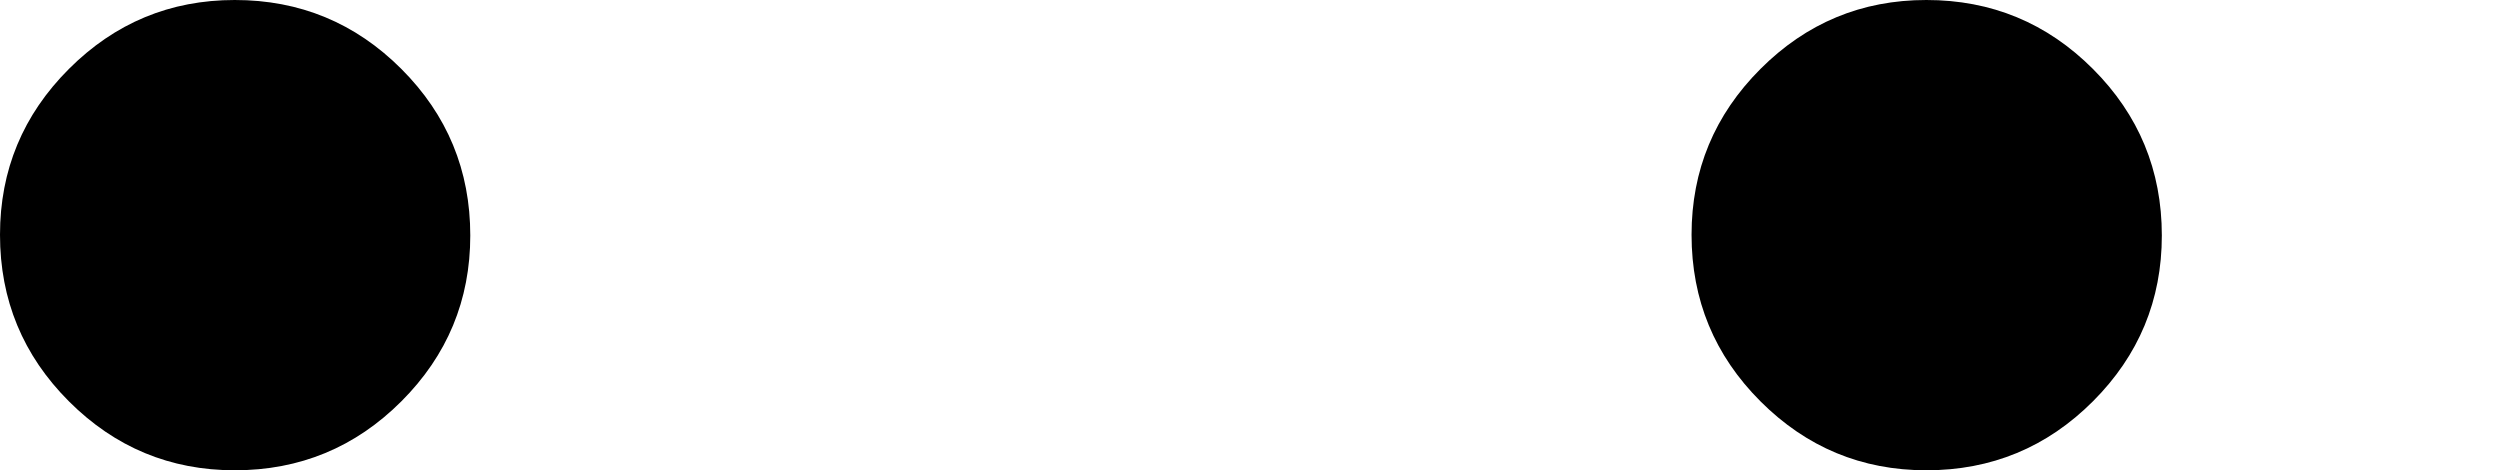 <?xml version="1.0" encoding="UTF-8" standalone="no"?>
<svg xmlns:xlink="http://www.w3.org/1999/xlink" height="32.75px" width="174.1px" xmlns="http://www.w3.org/2000/svg">
  <g transform="matrix(1.0, 0.0, 0.0, 1.0, 93.1, 24.85)">
    <path d="M24.7 -8.5 Q24.7 -1.7 29.5 3.1 34.3 7.9 41.05 7.9 47.85 7.9 52.65 3.1 57.45 -1.7 57.45 -8.45 57.45 -15.25 52.65 -20.05 47.85 -24.85 41.05 -24.85 34.3 -24.85 29.5 -20.05 24.7 -15.25 24.7 -8.5 M-93.1 -8.5 Q-93.1 -1.7 -88.3 3.1 -83.5 7.9 -76.75 7.9 -69.95 7.9 -65.15 3.1 -60.35 -1.7 -60.35 -8.45 -60.35 -15.25 -65.15 -20.05 -69.95 -24.85 -76.75 -24.85 -83.5 -24.85 -88.3 -20.05 -93.1 -15.25 -93.1 -8.5" fill="#000000" fill-rule="evenodd" stroke="none">
      <animate attributeName="fill" dur="2s" repeatCount="indefinite" values="#000000;#000001"/>
      <animate attributeName="fill-opacity" dur="2s" repeatCount="indefinite" values="1.0;1.0"/>
      <animate attributeName="d" dur="2s" repeatCount="indefinite" values="M24.7 -8.5 Q24.7 -1.7 29.5 3.1 34.3 7.9 41.05 7.9 47.85 7.9 52.65 3.1 57.45 -1.7 57.45 -8.45 57.45 -15.25 52.65 -20.05 47.85 -24.85 41.05 -24.85 34.3 -24.85 29.5 -20.05 24.7 -15.25 24.7 -8.5 M-93.1 -8.5 Q-93.1 -1.7 -88.3 3.1 -83.5 7.9 -76.75 7.9 -69.95 7.9 -65.15 3.1 -60.35 -1.7 -60.35 -8.45 -60.35 -15.25 -65.15 -20.05 -69.95 -24.85 -76.75 -24.85 -83.5 -24.85 -88.3 -20.05 -93.1 -15.25 -93.1 -8.5;M48.25 -8.5 Q48.25 -1.7 53.05 3.1 57.85 7.9 64.6 7.9 71.4 7.9 76.2 3.1 81.0 -1.7 81.0 -8.45 81.0 -15.25 76.2 -20.05 71.4 -24.85 64.6 -24.85 57.85 -24.85 53.05 -20.05 48.25 -15.25 48.25 -8.5 M-69.55 -8.5 Q-69.55 -1.7 -64.75 3.1 -59.95 7.9 -53.2 7.9 -46.4 7.9 -41.6 3.1 -36.8 -1.7 -36.8 -8.45 -36.8 -15.25 -41.6 -20.05 -46.4 -24.85 -53.2 -24.85 -59.95 -24.85 -64.75 -20.05 -69.55 -15.25 -69.55 -8.5"/>
    </path>
    <path d="M-93.1 -8.5 Q-93.1 -15.25 -88.3 -20.05 -83.5 -24.85 -76.75 -24.85 -69.95 -24.85 -65.15 -20.05 -60.35 -15.25 -60.35 -8.45 -60.35 -1.7 -65.15 3.1 -69.95 7.9 -76.75 7.9 -83.5 7.9 -88.3 3.1 -93.1 -1.7 -93.1 -8.5 M24.7 -8.5 Q24.7 -15.25 29.5 -20.05 34.3 -24.85 41.05 -24.85 47.85 -24.85 52.65 -20.05 57.45 -15.25 57.45 -8.45 57.45 -1.7 52.65 3.1 47.85 7.9 41.05 7.9 34.3 7.9 29.5 3.1 24.7 -1.7 24.7 -8.5" fill="none" stroke="#000000" stroke-linecap="round" stroke-linejoin="round" stroke-opacity="0.0" stroke-width="1.0">
      <animate attributeName="stroke" dur="2s" repeatCount="indefinite" values="#000000;#000001"/>
      <animate attributeName="stroke-width" dur="2s" repeatCount="indefinite" values="0.0;0.0"/>
      <animate attributeName="fill-opacity" dur="2s" repeatCount="indefinite" values="0.0;0.0"/>
      <animate attributeName="d" dur="2s" repeatCount="indefinite" values="M-93.1 -8.5 Q-93.1 -15.25 -88.3 -20.05 -83.5 -24.85 -76.75 -24.85 -69.95 -24.85 -65.15 -20.05 -60.35 -15.25 -60.35 -8.45 -60.35 -1.7 -65.15 3.1 -69.95 7.9 -76.75 7.9 -83.5 7.9 -88.3 3.1 -93.1 -1.7 -93.1 -8.5 M24.7 -8.5 Q24.7 -15.25 29.5 -20.05 34.3 -24.85 41.05 -24.85 47.85 -24.85 52.65 -20.05 57.45 -15.25 57.45 -8.45 57.45 -1.7 52.65 3.1 47.85 7.9 41.05 7.9 34.3 7.9 29.5 3.1 24.7 -1.7 24.7 -8.5;M-69.55 -8.5 Q-69.55 -15.25 -64.75 -20.05 -59.95 -24.85 -53.2 -24.85 -46.4 -24.85 -41.6 -20.05 -36.8 -15.25 -36.8 -8.45 -36.8 -1.7 -41.6 3.1 -46.4 7.9 -53.2 7.9 -59.95 7.9 -64.75 3.1 -69.55 -1.7 -69.55 -8.5 M48.25 -8.5 Q48.25 -15.25 53.05 -20.05 57.85 -24.85 64.6 -24.85 71.4 -24.85 76.2 -20.05 81.0 -15.25 81.0 -8.45 81.0 -1.7 76.2 3.1 71.4 7.9 64.6 7.9 57.85 7.9 53.05 3.1 48.25 -1.7 48.25 -8.5"/>
    </path>
  </g>
</svg>
